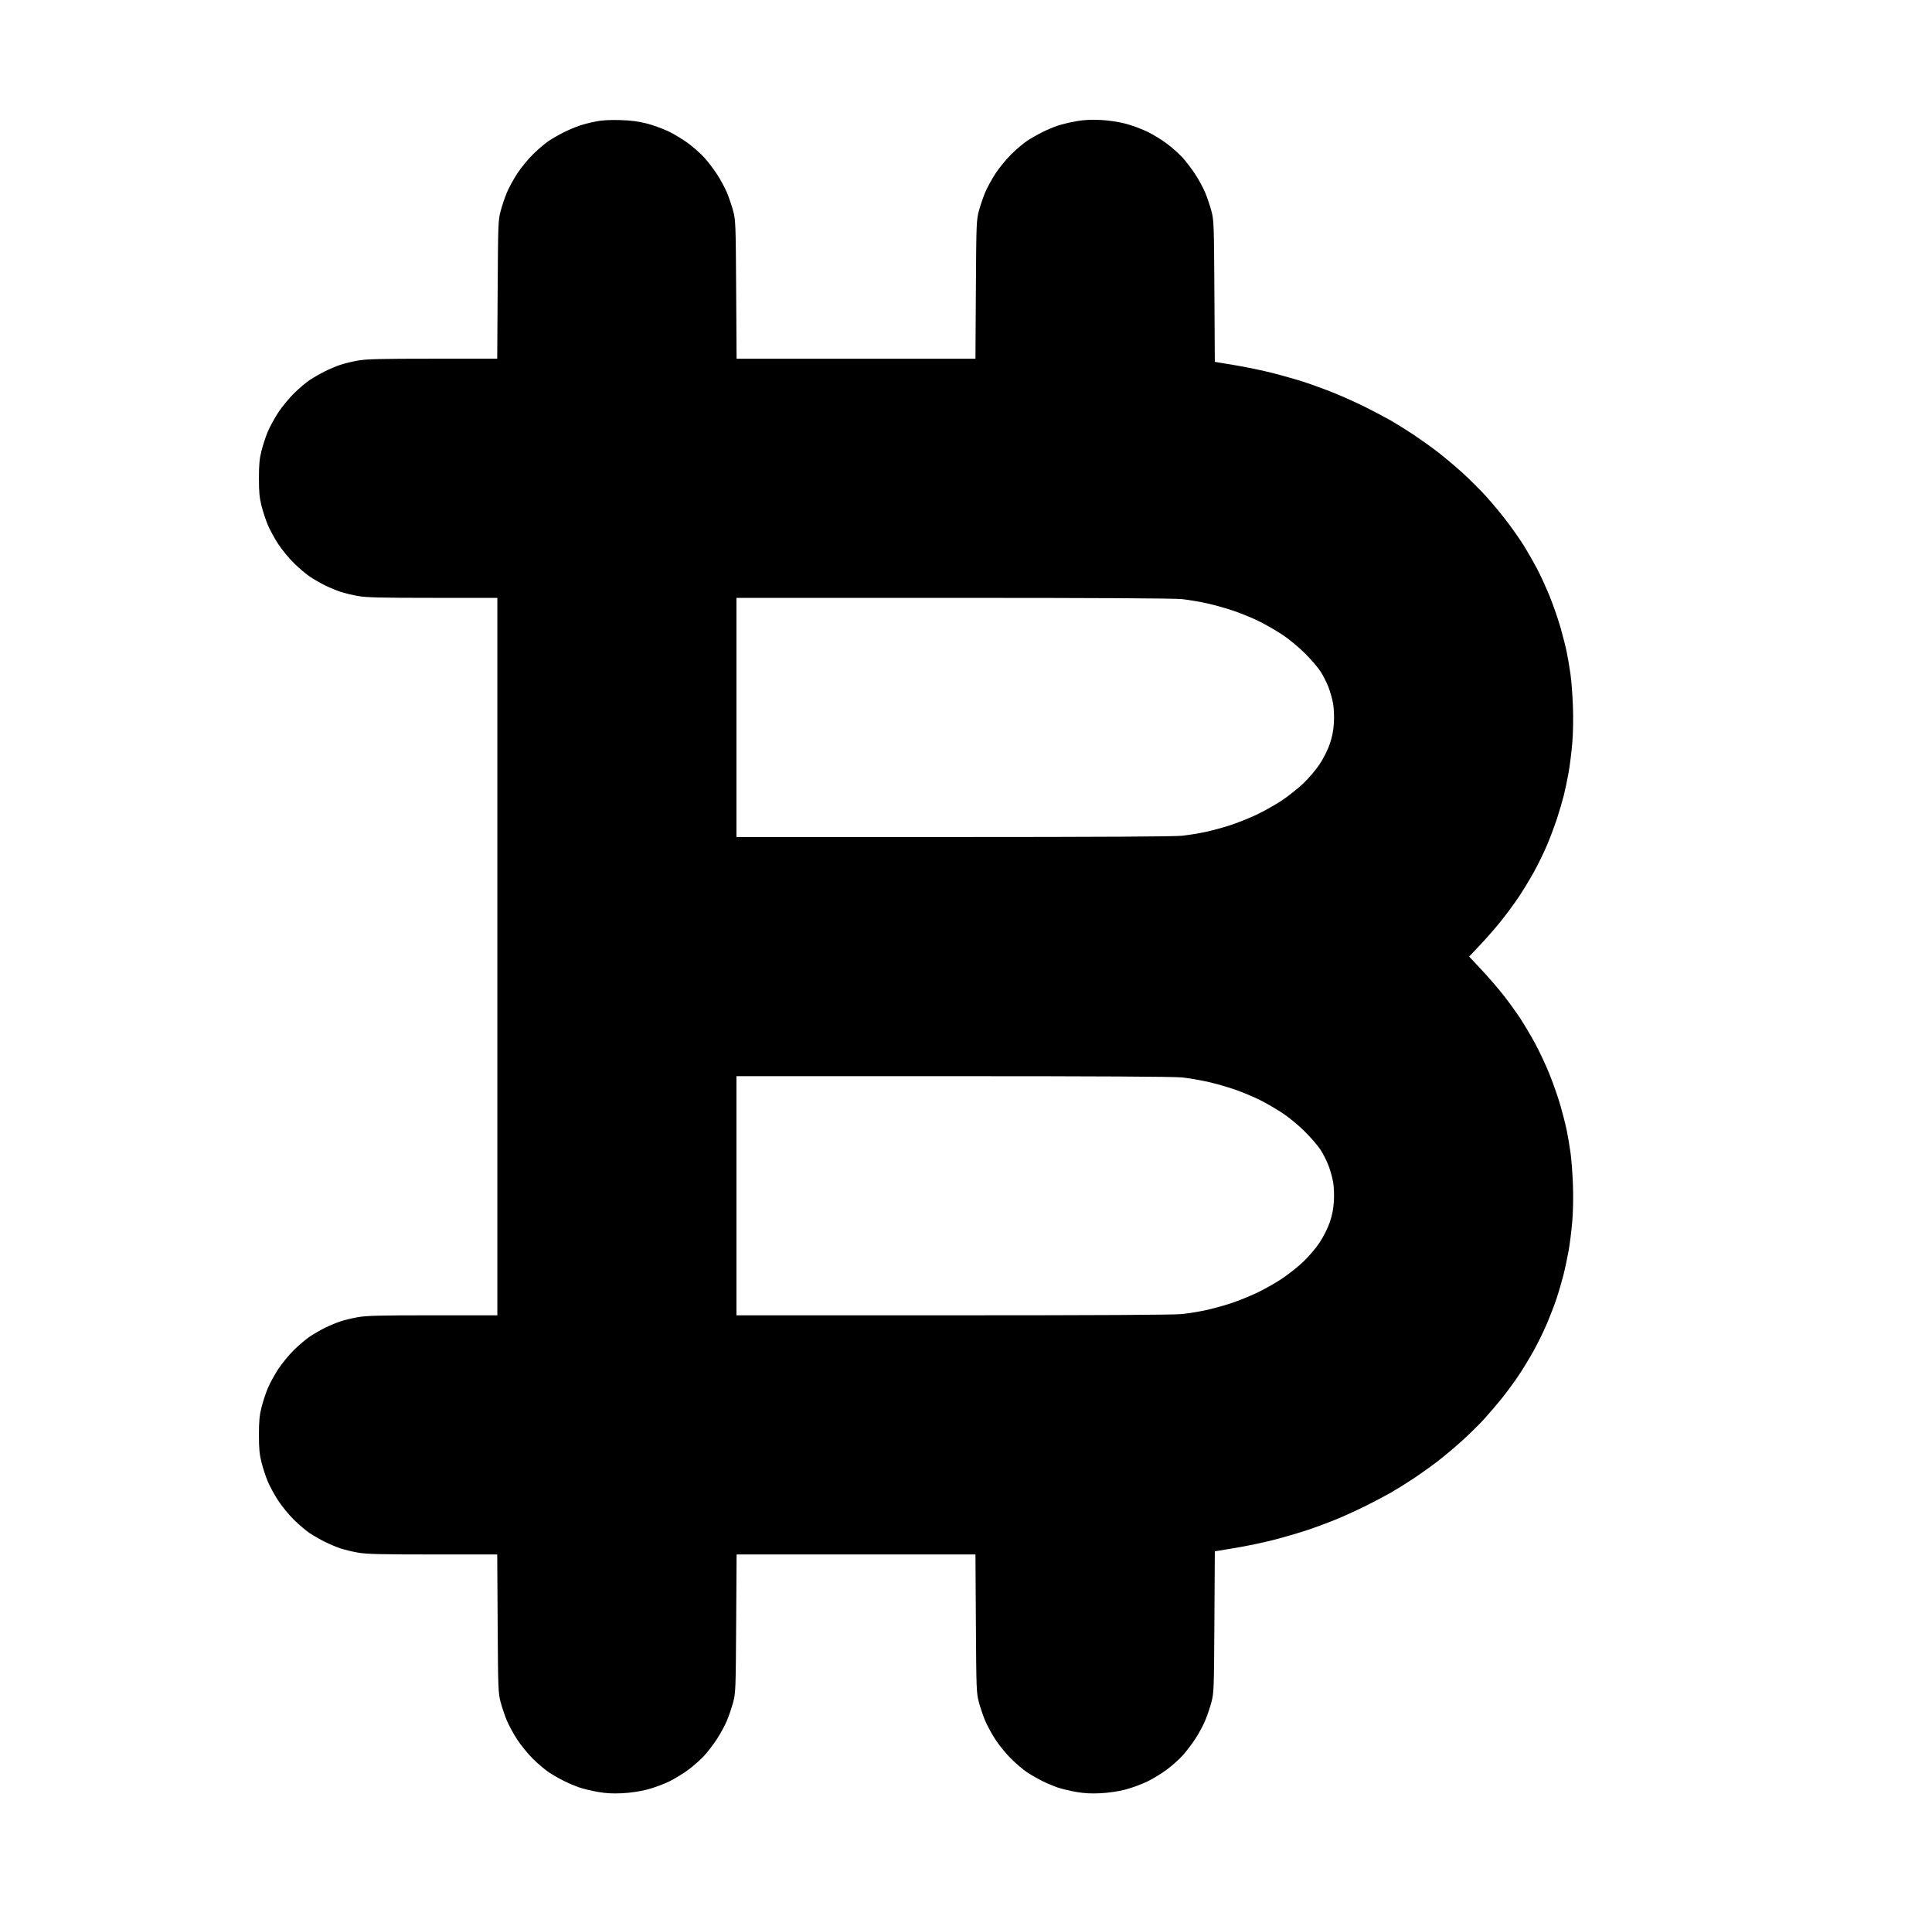 <?xml version="1.0" standalone="no"?>
<!DOCTYPE svg PUBLIC "-//W3C//DTD SVG 1.1//EN" "http://www.w3.org/Graphics/SVG/1.1/DTD/svg11.dtd" >
<svg xmlns="http://www.w3.org/2000/svg" xmlns:xlink="http://www.w3.org/1999/xlink" version="1.1" viewBox="-10 0 1010 1000">
  <g transform="matrix(1 0 0 -1 0 800)">
   <path fill="currentColor"
d="M314.375 737.224c5.666 -0.18 9.479 -0.68 13.88 -1.818c3.337 -0.863 8.532 -2.774 11.545 -4.246c3.012 -1.471 7.635 -4.303 10.274 -6.29c2.638 -1.988 6.28 -5.232 8.094 -7.211
c1.813 -1.978 4.809 -5.909 6.656 -8.735c1.847 -2.827 4.206 -7.187 5.242 -9.688c1.037 -2.502 2.484 -6.798 3.218 -9.548c1.272 -4.775 1.343 -6.622 1.557 -41.094l0.225 -36.094h62.435h62.435l0.225 36.094
c0.214 34.472 0.284 36.318 1.557 41.094c0.733 2.75 2.181 7.046 3.218 9.548c1.036 2.501 3.479 7.001 5.429 10c1.949 2.998 5.688 7.563 8.31 10.144c2.621 2.581 6.338 5.73 8.26 6.999
s5.438 3.28 7.812 4.47c2.375 1.191 6.059 2.749 8.185 3.464s6.485 1.757 9.688 2.317c4.161 0.727 7.782 0.919 12.696 0.671c4.235 -0.212 9.204 -0.944 12.942 -1.905
c3.337 -0.857 8.532 -2.764 11.545 -4.235c3.012 -1.471 7.635 -4.303 10.274 -6.29c2.638 -1.988 6.28 -5.232 8.094 -7.211c1.813 -1.978 4.809 -5.909 6.656 -8.735c1.847 -2.827 4.206 -7.187 5.242 -9.688
c1.037 -2.502 2.485 -6.798 3.219 -9.548c1.276 -4.784 1.343 -6.593 1.556 -41.917l0.223 -36.916l10.422 -1.718c5.732 -0.945 14.648 -2.798 19.812 -4.118c5.164 -1.319 12.618 -3.446 16.564 -4.725
s10.977 -3.859 15.625 -5.735s12.04 -5.211 16.428 -7.41c4.388 -2.2 10.294 -5.322 13.125 -6.938c2.831 -1.616 8.101 -4.897 11.71 -7.292s9.238 -6.4 12.508 -8.902c3.271 -2.502 9.085 -7.373 12.922 -10.826
s9.665 -9.257 12.953 -12.898c3.287 -3.641 8.332 -9.767 11.211 -13.612c2.879 -3.847 6.637 -9.243 8.351 -11.993c1.715 -2.75 4.692 -7.953 6.619 -11.562c1.926 -3.609 5.034 -10.382 6.906 -15.05
c1.873 -4.669 4.398 -11.981 5.613 -16.25c1.215 -4.27 2.666 -10.01 3.225 -12.757c0.558 -2.746 1.421 -7.809 1.915 -11.25c0.495 -3.44 1.079 -11.037 1.297 -16.881
c0.24 -6.396 0.108 -14.059 -0.33 -19.253c-0.4 -4.746 -1.255 -11.637 -1.898 -15.312c-0.644 -3.677 -1.771 -9.075 -2.507 -11.997s-2.339 -8.393 -3.564 -12.156c-1.226 -3.765 -3.578 -10.03 -5.229 -13.926
c-1.65 -3.895 -4.729 -10.207 -6.843 -14.026s-5.681 -9.697 -7.927 -13.062c-2.247 -3.364 -6.412 -9.02 -9.257 -12.567c-2.844 -3.548 -7.764 -9.188 -10.933 -12.535l-5.763 -6.085l6.599 -7.04
c3.629 -3.872 8.833 -9.915 11.565 -13.429c2.731 -3.515 6.56 -8.809 8.507 -11.766c1.947 -2.958 5.377 -8.727 7.62 -12.82c2.245 -4.095 5.702 -11.457 7.685 -16.359c1.982 -4.904 4.604 -12.432 5.826 -16.729
s2.679 -10.06 3.237 -12.807c0.558 -2.746 1.421 -7.809 1.915 -11.25c0.495 -3.44 1.079 -11.037 1.297 -16.881c0.24 -6.396 0.108 -14.059 -0.33 -19.253c-0.4 -4.746 -1.255 -11.637 -1.899 -15.312
c-0.645 -3.677 -1.905 -9.562 -2.802 -13.078c-0.896 -3.517 -2.492 -8.972 -3.548 -12.123s-3.276 -8.931 -4.935 -12.844c-1.659 -3.914 -4.744 -10.241 -6.857 -14.06s-5.667 -9.677 -7.897 -13.017
s-6.118 -8.656 -8.641 -11.815c-2.521 -3.157 -6.792 -8.166 -9.488 -11.129c-2.697 -2.963 -8.001 -8.174 -11.786 -11.58s-9.558 -8.24 -12.828 -10.742c-3.27 -2.502 -8.898 -6.508 -12.508 -8.902
s-8.812 -5.636 -11.562 -7.204c-2.75 -1.567 -8.375 -4.545 -12.5 -6.615s-10.931 -5.205 -15.124 -6.965c-4.192 -1.76 -11.392 -4.459 -15.997 -5.997c-4.605 -1.54 -12.713 -3.905 -18.016 -5.259
c-5.304 -1.353 -14.333 -3.232 -20.065 -4.178l-10.422 -1.718l-0.223 -36.916c-0.213 -35.323 -0.279 -37.132 -1.556 -41.917c-0.733 -2.75 -2.182 -7.046 -3.219 -9.548c-1.036 -2.501 -3.396 -6.86 -5.242 -9.688
c-1.848 -2.826 -4.843 -6.758 -6.656 -8.735c-1.813 -1.979 -5.456 -5.223 -8.094 -7.211c-2.64 -1.987 -7.263 -4.819 -10.274 -6.29c-3.013 -1.472 -8.208 -3.378 -11.545 -4.235
c-3.738 -0.961 -8.707 -1.693 -12.942 -1.905c-4.914 -0.248 -8.535 -0.056 -12.696 0.671c-3.202 0.561 -7.562 1.603 -9.688 2.317s-5.81 2.272 -8.185 3.464c-2.375 1.189 -5.891 3.201 -7.812 4.47
s-5.639 4.418 -8.26 6.999c-2.621 2.58 -6.36 7.146 -8.31 10.145c-1.95 2.999 -4.393 7.499 -5.429 10c-1.037 2.502 -2.484 6.798 -3.218 9.548c-1.272 4.775 -1.343 6.622 -1.557 41.094l-0.225 36.094
h-62.435h-62.435l-0.225 -36.094c-0.214 -34.472 -0.284 -36.318 -1.557 -41.094c-0.733 -2.75 -2.181 -7.046 -3.218 -9.548c-1.036 -2.501 -3.396 -6.86 -5.242 -9.688c-1.848 -2.826 -4.843 -6.758 -6.656 -8.735
c-1.813 -1.979 -5.456 -5.223 -8.094 -7.211c-2.64 -1.987 -7.263 -4.819 -10.274 -6.29c-3.013 -1.472 -8.208 -3.378 -11.545 -4.235c-3.738 -0.961 -8.707 -1.693 -12.942 -1.905
c-4.914 -0.248 -8.535 -0.056 -12.696 0.671c-3.202 0.561 -7.562 1.603 -9.688 2.317s-5.81 2.272 -8.185 3.464c-2.375 1.189 -5.891 3.201 -7.812 4.47s-5.639 4.418 -8.26 6.999
c-2.621 2.58 -6.36 7.146 -8.31 10.144c-1.95 2.999 -4.393 7.499 -5.429 10c-1.037 2.502 -2.484 6.798 -3.218 9.548c-1.272 4.775 -1.343 6.622 -1.557 41.094l-0.225 36.094h-33.635
c-27.31 0 -34.662 0.179 -39.091 0.951c-3 0.523 -7.186 1.533 -9.301 2.244s-5.789 2.266 -8.164 3.457c-2.375 1.189 -5.891 3.201 -7.812 4.47s-5.639 4.418 -8.26 6.999
c-2.621 2.58 -6.36 7.146 -8.31 10.144c-1.95 2.999 -4.393 7.499 -5.431 10c-1.037 2.502 -2.489 6.938 -3.228 9.86c-1.067 4.223 -1.342 7.171 -1.342 14.375s0.274 10.152 1.342 14.375
c0.738 2.922 2.19 7.358 3.228 9.86c1.038 2.501 3.48 7.001 5.431 10c1.949 2.998 5.688 7.563 8.31 10.144c2.621 2.581 6.449 5.805 8.506 7.162c2.058 1.359 5.573 3.371 7.812 4.472
c2.24 1.101 5.803 2.583 7.918 3.294c2.115 0.71 6.301 1.719 9.301 2.242c4.429 0.772 11.785 0.951 39.123 0.951h33.668v187.5v187.5h-33.668c-27.338 0 -34.694 0.179 -39.123 0.951
c-3 0.523 -7.186 1.532 -9.301 2.242c-2.115 0.711 -5.678 2.193 -7.918 3.294c-2.239 1.101 -5.755 3.112 -7.812 4.472c-2.057 1.357 -5.885 4.581 -8.506 7.162c-2.621 2.58 -6.36 7.146 -8.31 10.144
c-1.95 2.999 -4.393 7.499 -5.431 10c-1.037 2.502 -2.489 6.938 -3.228 9.86c-1.067 4.223 -1.342 7.171 -1.342 14.375s0.274 10.152 1.342 14.375c0.738 2.922 2.19 7.358 3.228 9.86
c1.038 2.501 3.48 7.001 5.431 10c1.949 2.998 5.688 7.563 8.31 10.144c2.621 2.581 6.338 5.73 8.26 6.999s5.438 3.28 7.812 4.47c2.375 1.191 6.049 2.746 8.164 3.457s6.301 1.721 9.301 2.244
c4.429 0.772 11.781 0.951 39.091 0.951h33.635l0.225 36.094c0.214 34.472 0.284 36.318 1.557 41.094c0.733 2.75 2.181 7.046 3.218 9.548c1.036 2.501 3.479 7.001 5.429 10
c1.949 2.998 5.688 7.563 8.31 10.144c2.621 2.581 6.338 5.73 8.26 6.999s5.438 3.28 7.812 4.47c2.375 1.191 6.073 2.755 8.219 3.476c2.145 0.721 6.082 1.725 8.75 2.229
c3.253 0.617 7.421 0.838 12.662 0.67zM488.462 487.5h-113.462v-62.5v-62.5h113.462c76.173 0 115.457 0.22 119.531 0.667c3.338 0.367 8.741 1.236 12.007 1.933s9.031 2.255 12.812 3.463
c3.781 1.209 10.089 3.718 14.017 5.577c3.928 1.857 9.88 5.201 13.227 7.43c3.347 2.229 8.363 6.194 11.148 8.814c2.827 2.66 6.618 7.1 8.584 10.055c2.103 3.159 4.261 7.438 5.357 10.62
c1.287 3.734 1.939 7.049 2.18 11.079c0.2 3.346 0.029 7.559 -0.409 10.073c-0.414 2.377 -1.525 6.313 -2.471 8.746c-0.945 2.435 -2.81 6.097 -4.144 8.141c-1.335 2.043 -4.972 6.266 -8.083 9.384
c-3.139 3.145 -8.289 7.415 -11.568 9.591c-3.251 2.157 -8.642 5.292 -11.98 6.967c-3.338 1.676 -9.299 4.16 -13.246 5.521c-3.947 1.361 -10.368 3.183 -14.27 4.048s-9.824 1.87 -13.162 2.233
c-4.03 0.438 -44.169 0.659 -119.531 0.659zM488.462 237.5h-113.462v-62.5v-62.5h113.462c76.173 0 115.457 0.22 119.531 0.667c3.338 0.367 8.741 1.236 12.007 1.933s9.031 2.255 12.812 3.463
c3.781 1.209 10.089 3.718 14.017 5.577c3.928 1.857 9.88 5.201 13.227 7.43c3.347 2.229 8.363 6.194 11.148 8.814c2.827 2.66 6.618 7.1 8.584 10.055c2.103 3.159 4.261 7.438 5.357 10.62
c1.287 3.734 1.939 7.049 2.18 11.079c0.2 3.346 0.029 7.559 -0.409 10.073c-0.414 2.377 -1.525 6.313 -2.471 8.746c-0.945 2.435 -2.81 6.097 -4.144 8.141c-1.335 2.043 -4.972 6.266 -8.083 9.384
c-3.139 3.145 -8.289 7.415 -11.568 9.591c-3.251 2.157 -8.642 5.292 -11.98 6.967c-3.338 1.676 -9.299 4.16 -13.246 5.521c-3.947 1.361 -10.368 3.183 -14.27 4.048s-9.824 1.87 -13.162 2.233
c-4.03 0.438 -44.169 0.659 -119.531 0.659z" />
  </g>

</svg>
